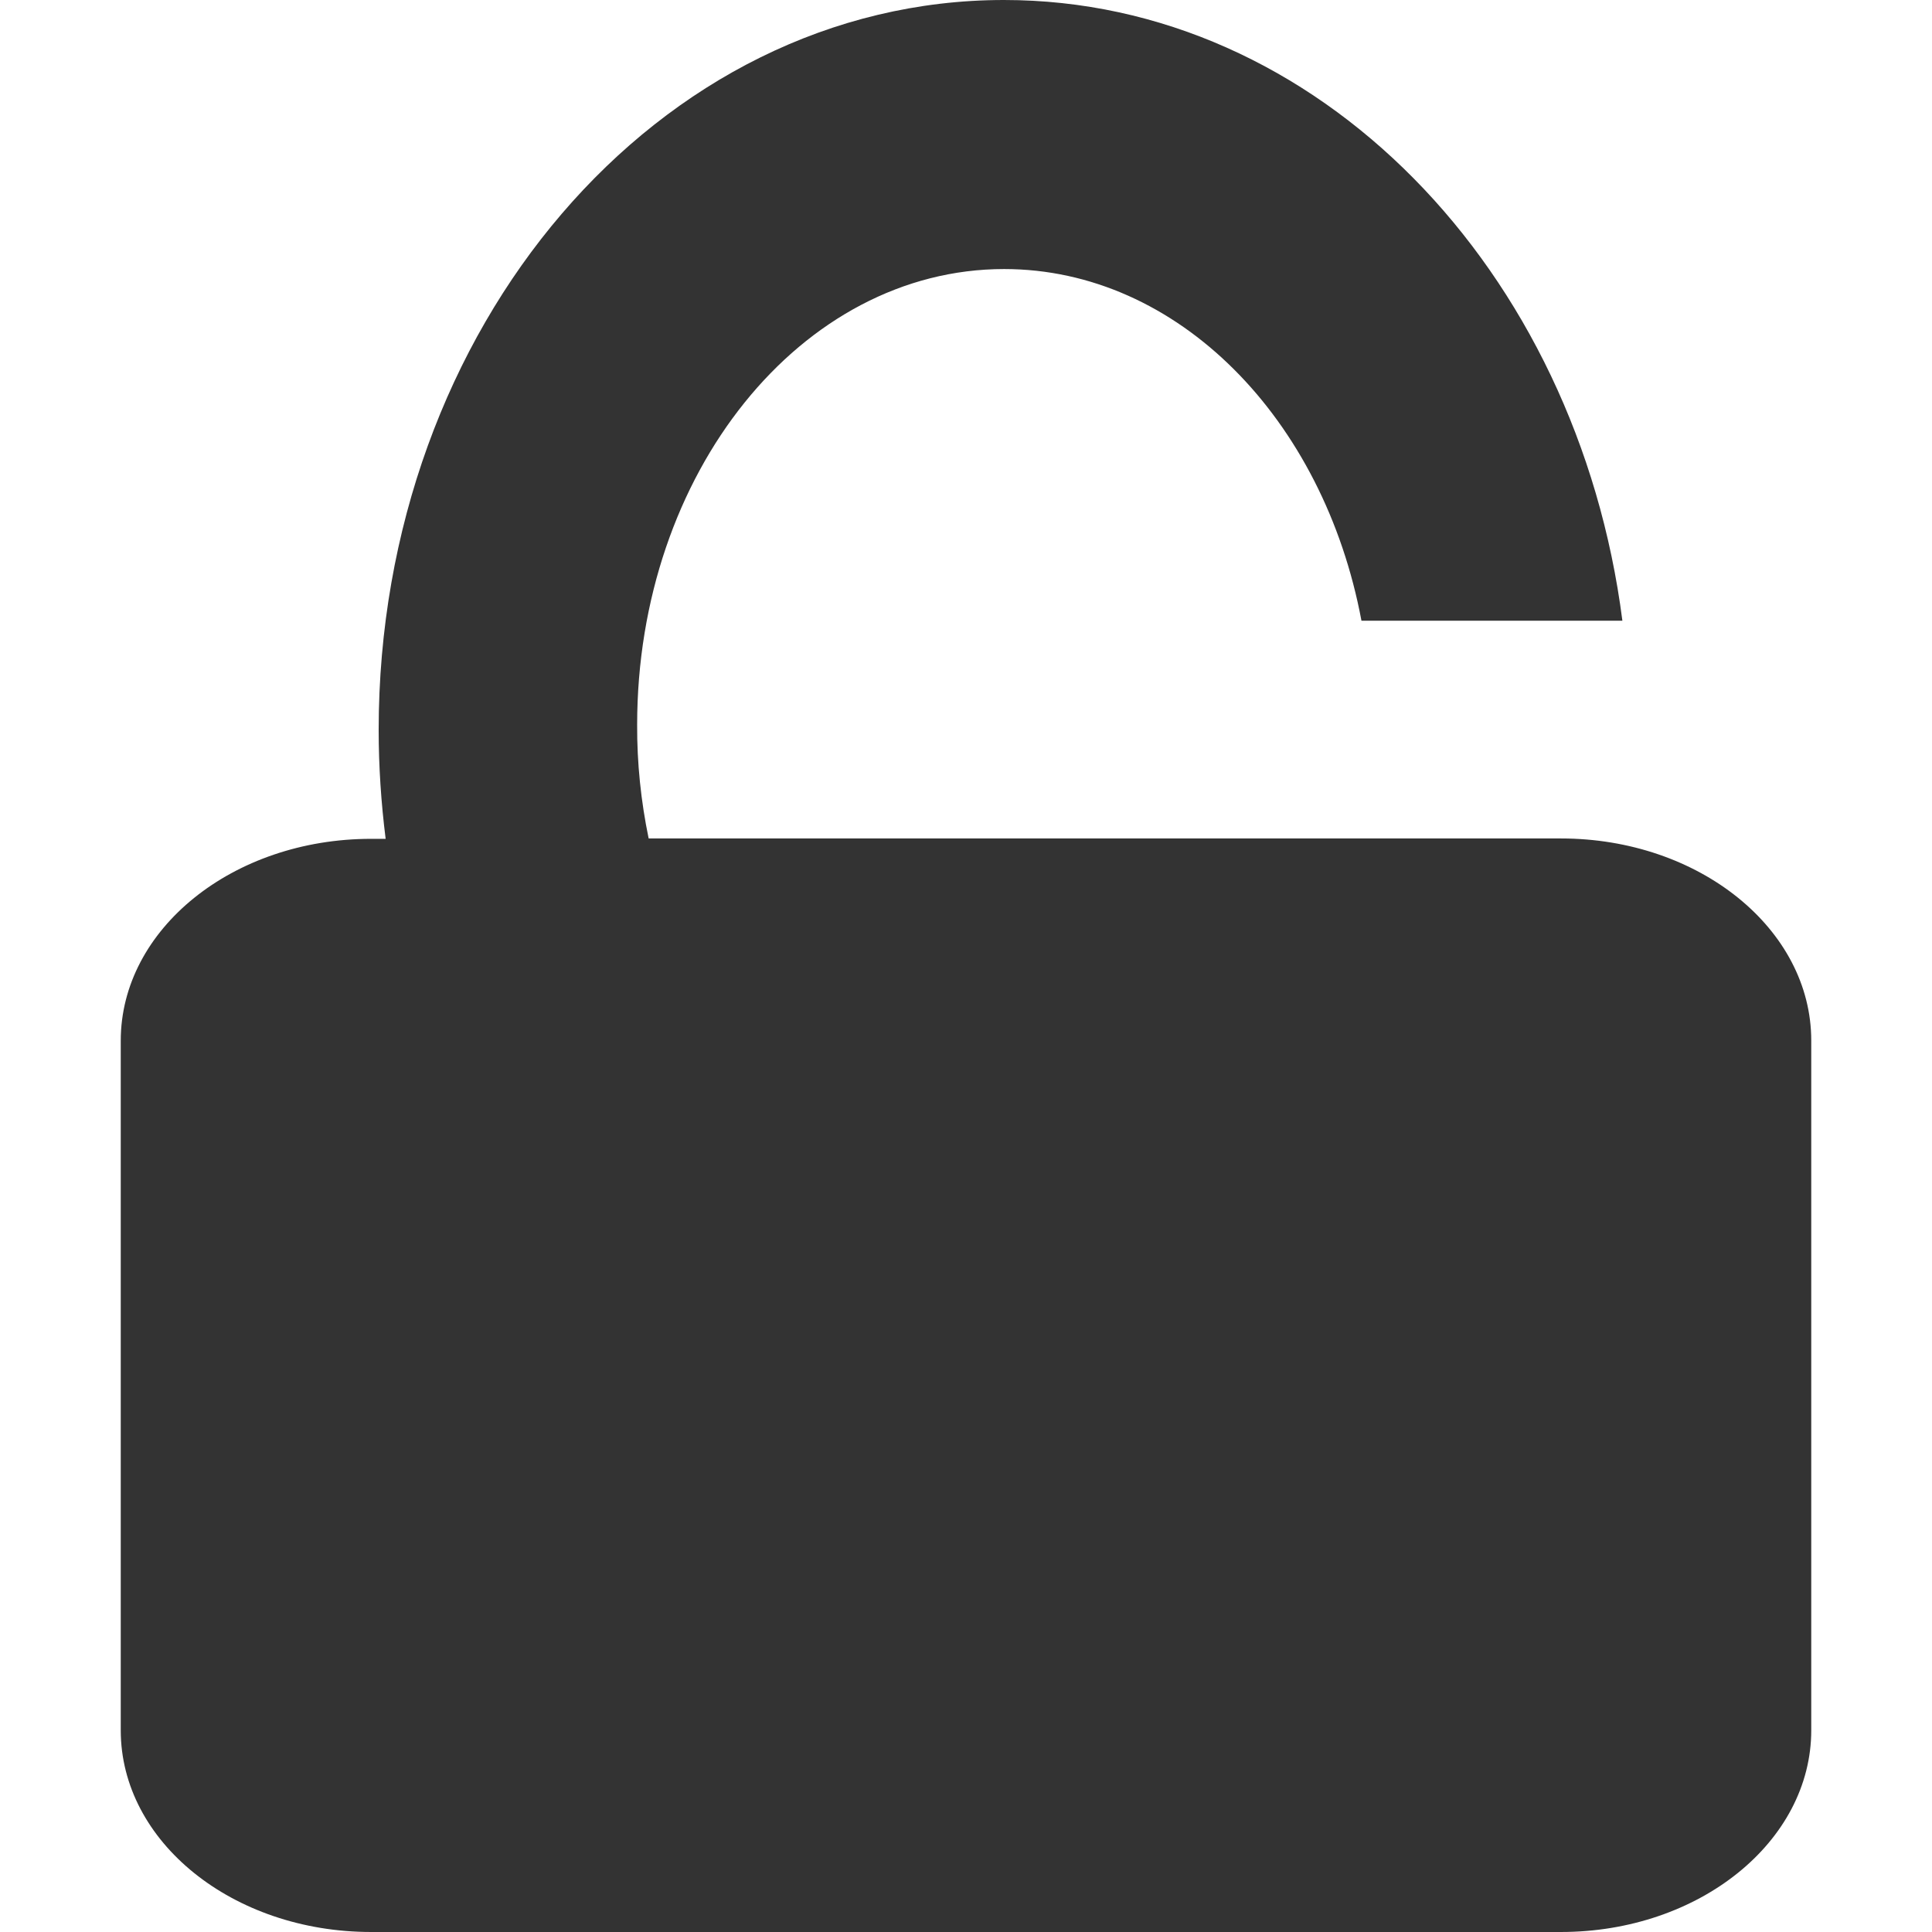 <?xml version="1.0" standalone="no"?><!DOCTYPE svg PUBLIC "-//W3C//DTD SVG 1.1//EN" "http://www.w3.org/Graphics/SVG/1.1/DTD/svg11.dtd"><svg class="icon" width="200px" height="200.00px" viewBox="0 0 1024 1024" version="1.1" xmlns="http://www.w3.org/2000/svg"><path fill="#333333" d="M827.3 444.4H343.8c-4.1-19.8-6.2-40-6.1-60.2 0-133.4 87-241.6 194.5-241.6 92.2 0 169.4 79.5 189.4 186.4h138.3C836 142.8 698.4 0 532.1 0 349 0 200.7 173.2 200.7 386.9c0 19.3 1.3 38.6 3.7 57.7h-7.7c-73.3 0-132.7 47.9-132.7 107v365.5c0 59.1 59.4 106.9 132.7 106.9h630.6c73.3 0 132.7-47.9 132.7-106.9V551.5c0-59.1-59.4-107.1-132.7-107.1z" /></svg>